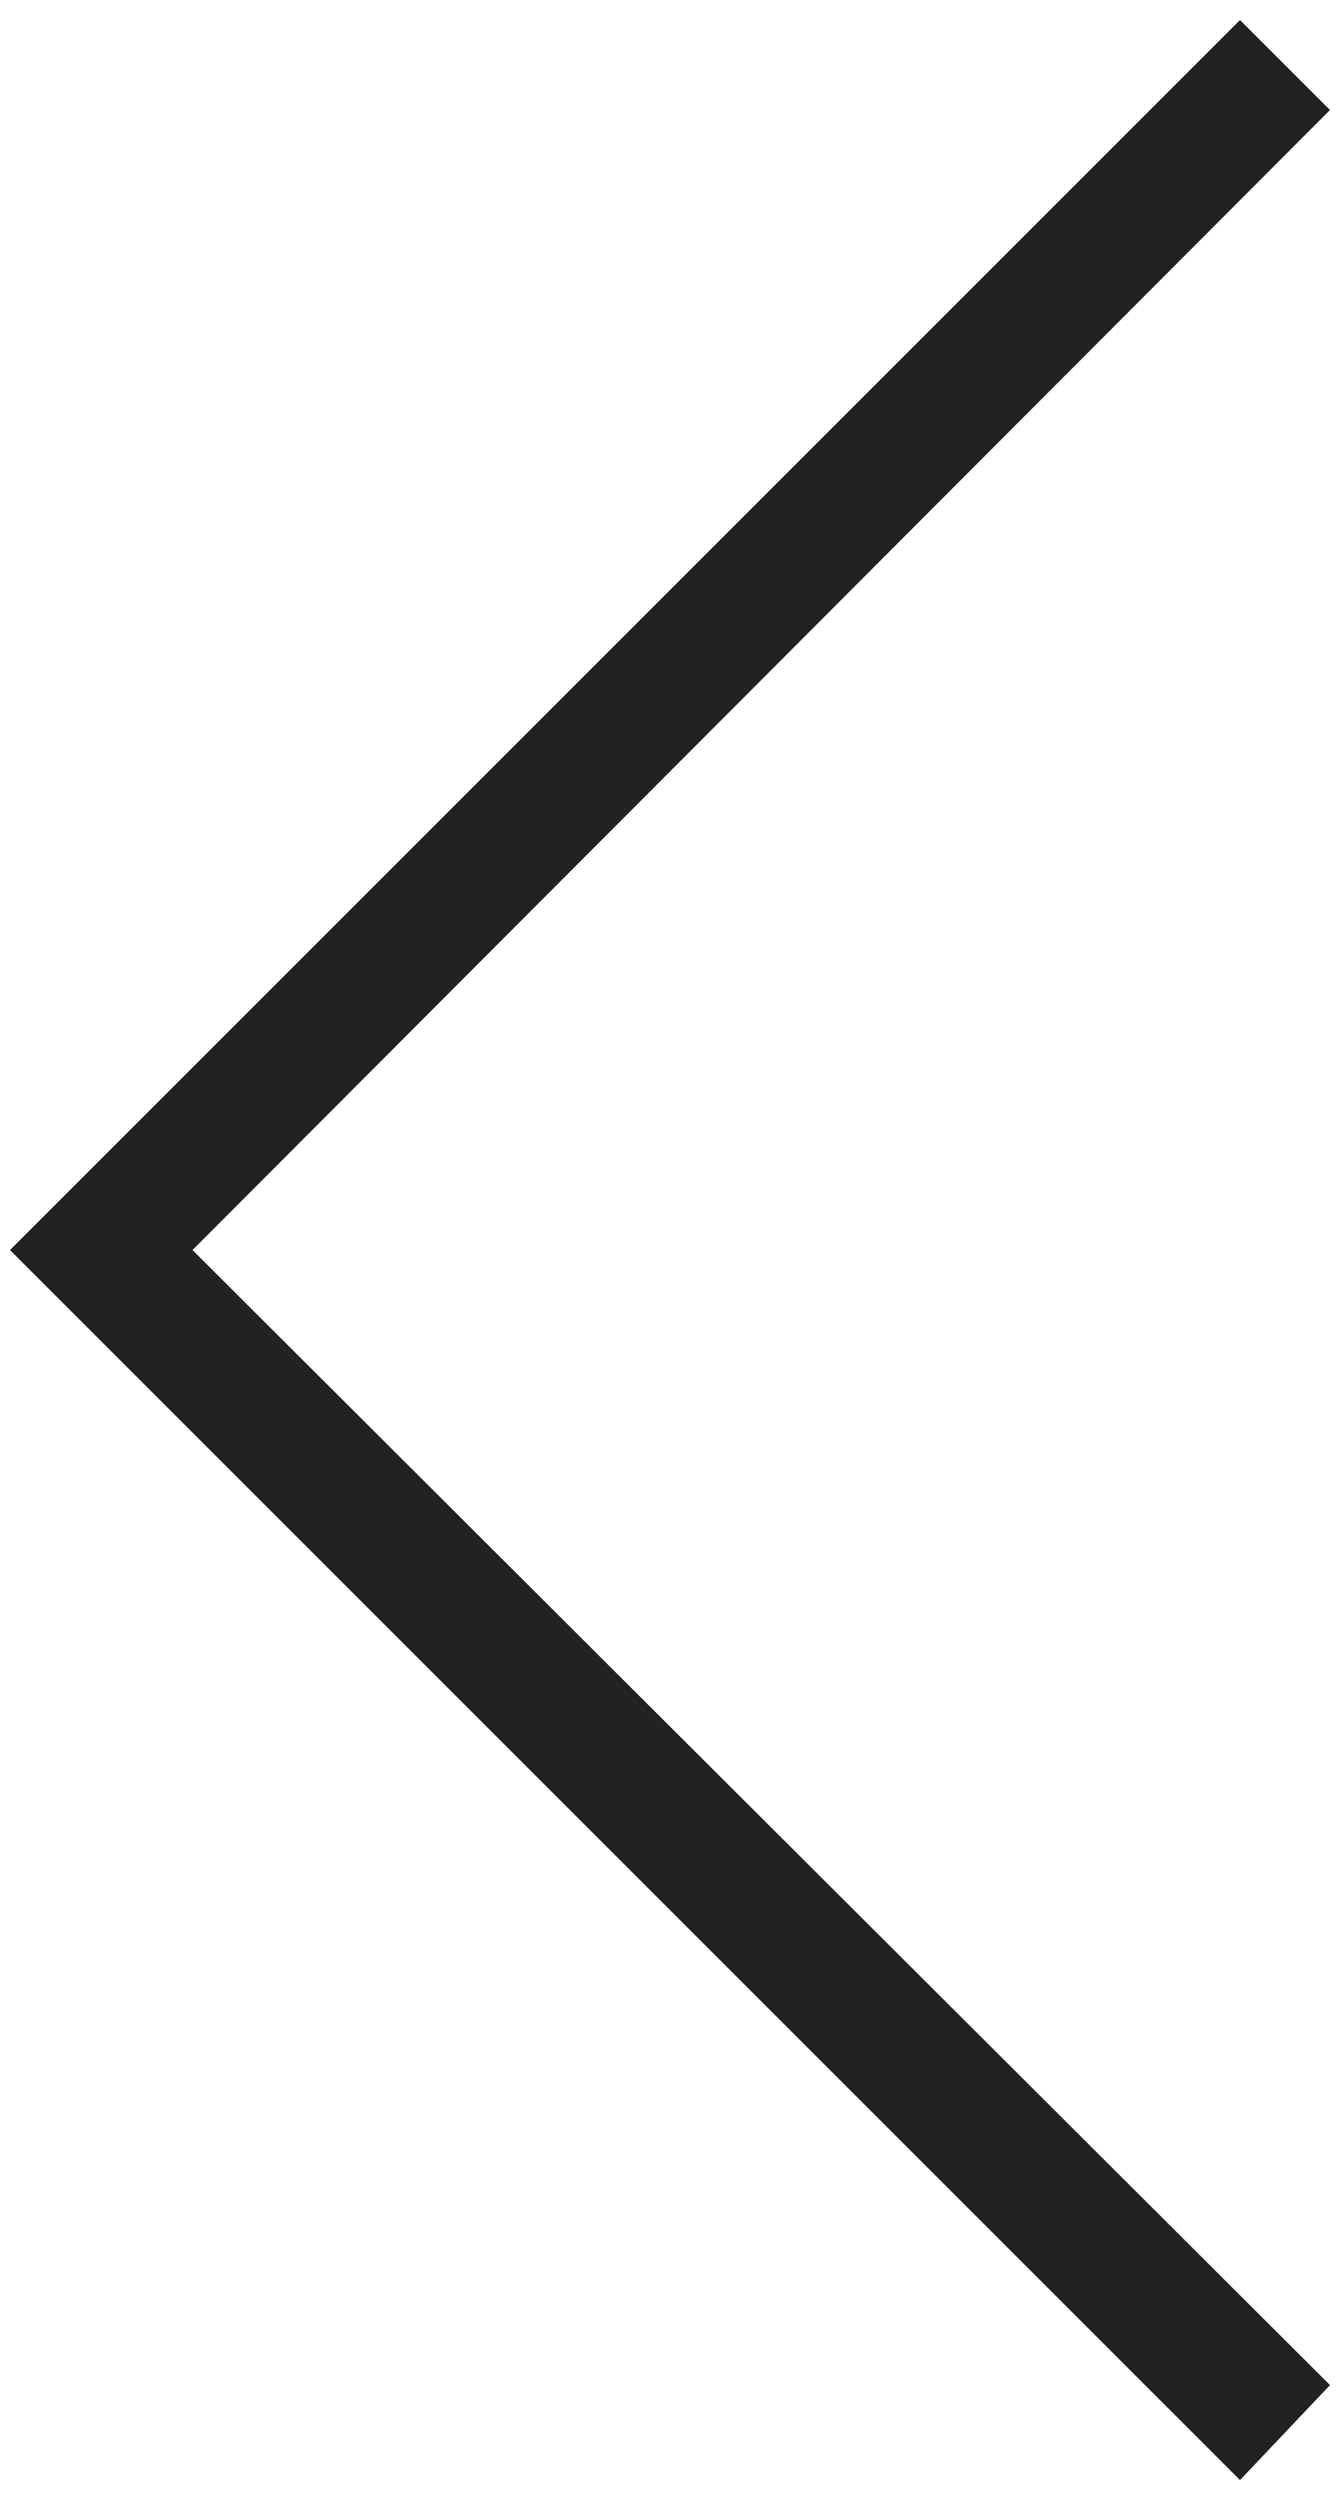<?xml version="1.0" encoding="utf-8"?>
<!-- Generator: Adobe Illustrator 18.1.1, SVG Export Plug-In . SVG Version: 6.00 Build 0)  -->
<svg version="1.1" id="Layer_1" xmlns="http://www.w3.org/2000/svg" xmlns:xlink="http://www.w3.org/1999/xlink" x="0px" y="0px"
	 viewBox="0 0 53.6 100" enable-background="new 0 0 53.6 100" xml:space="preserve">
<polygon fill="#222222" points="4.1,53.7 49.6,99.2 53.2,95.4 7.7,50 53.2,4.4 49.6,0.8 4.1,46.3 0.4,50 "/>
</svg>
